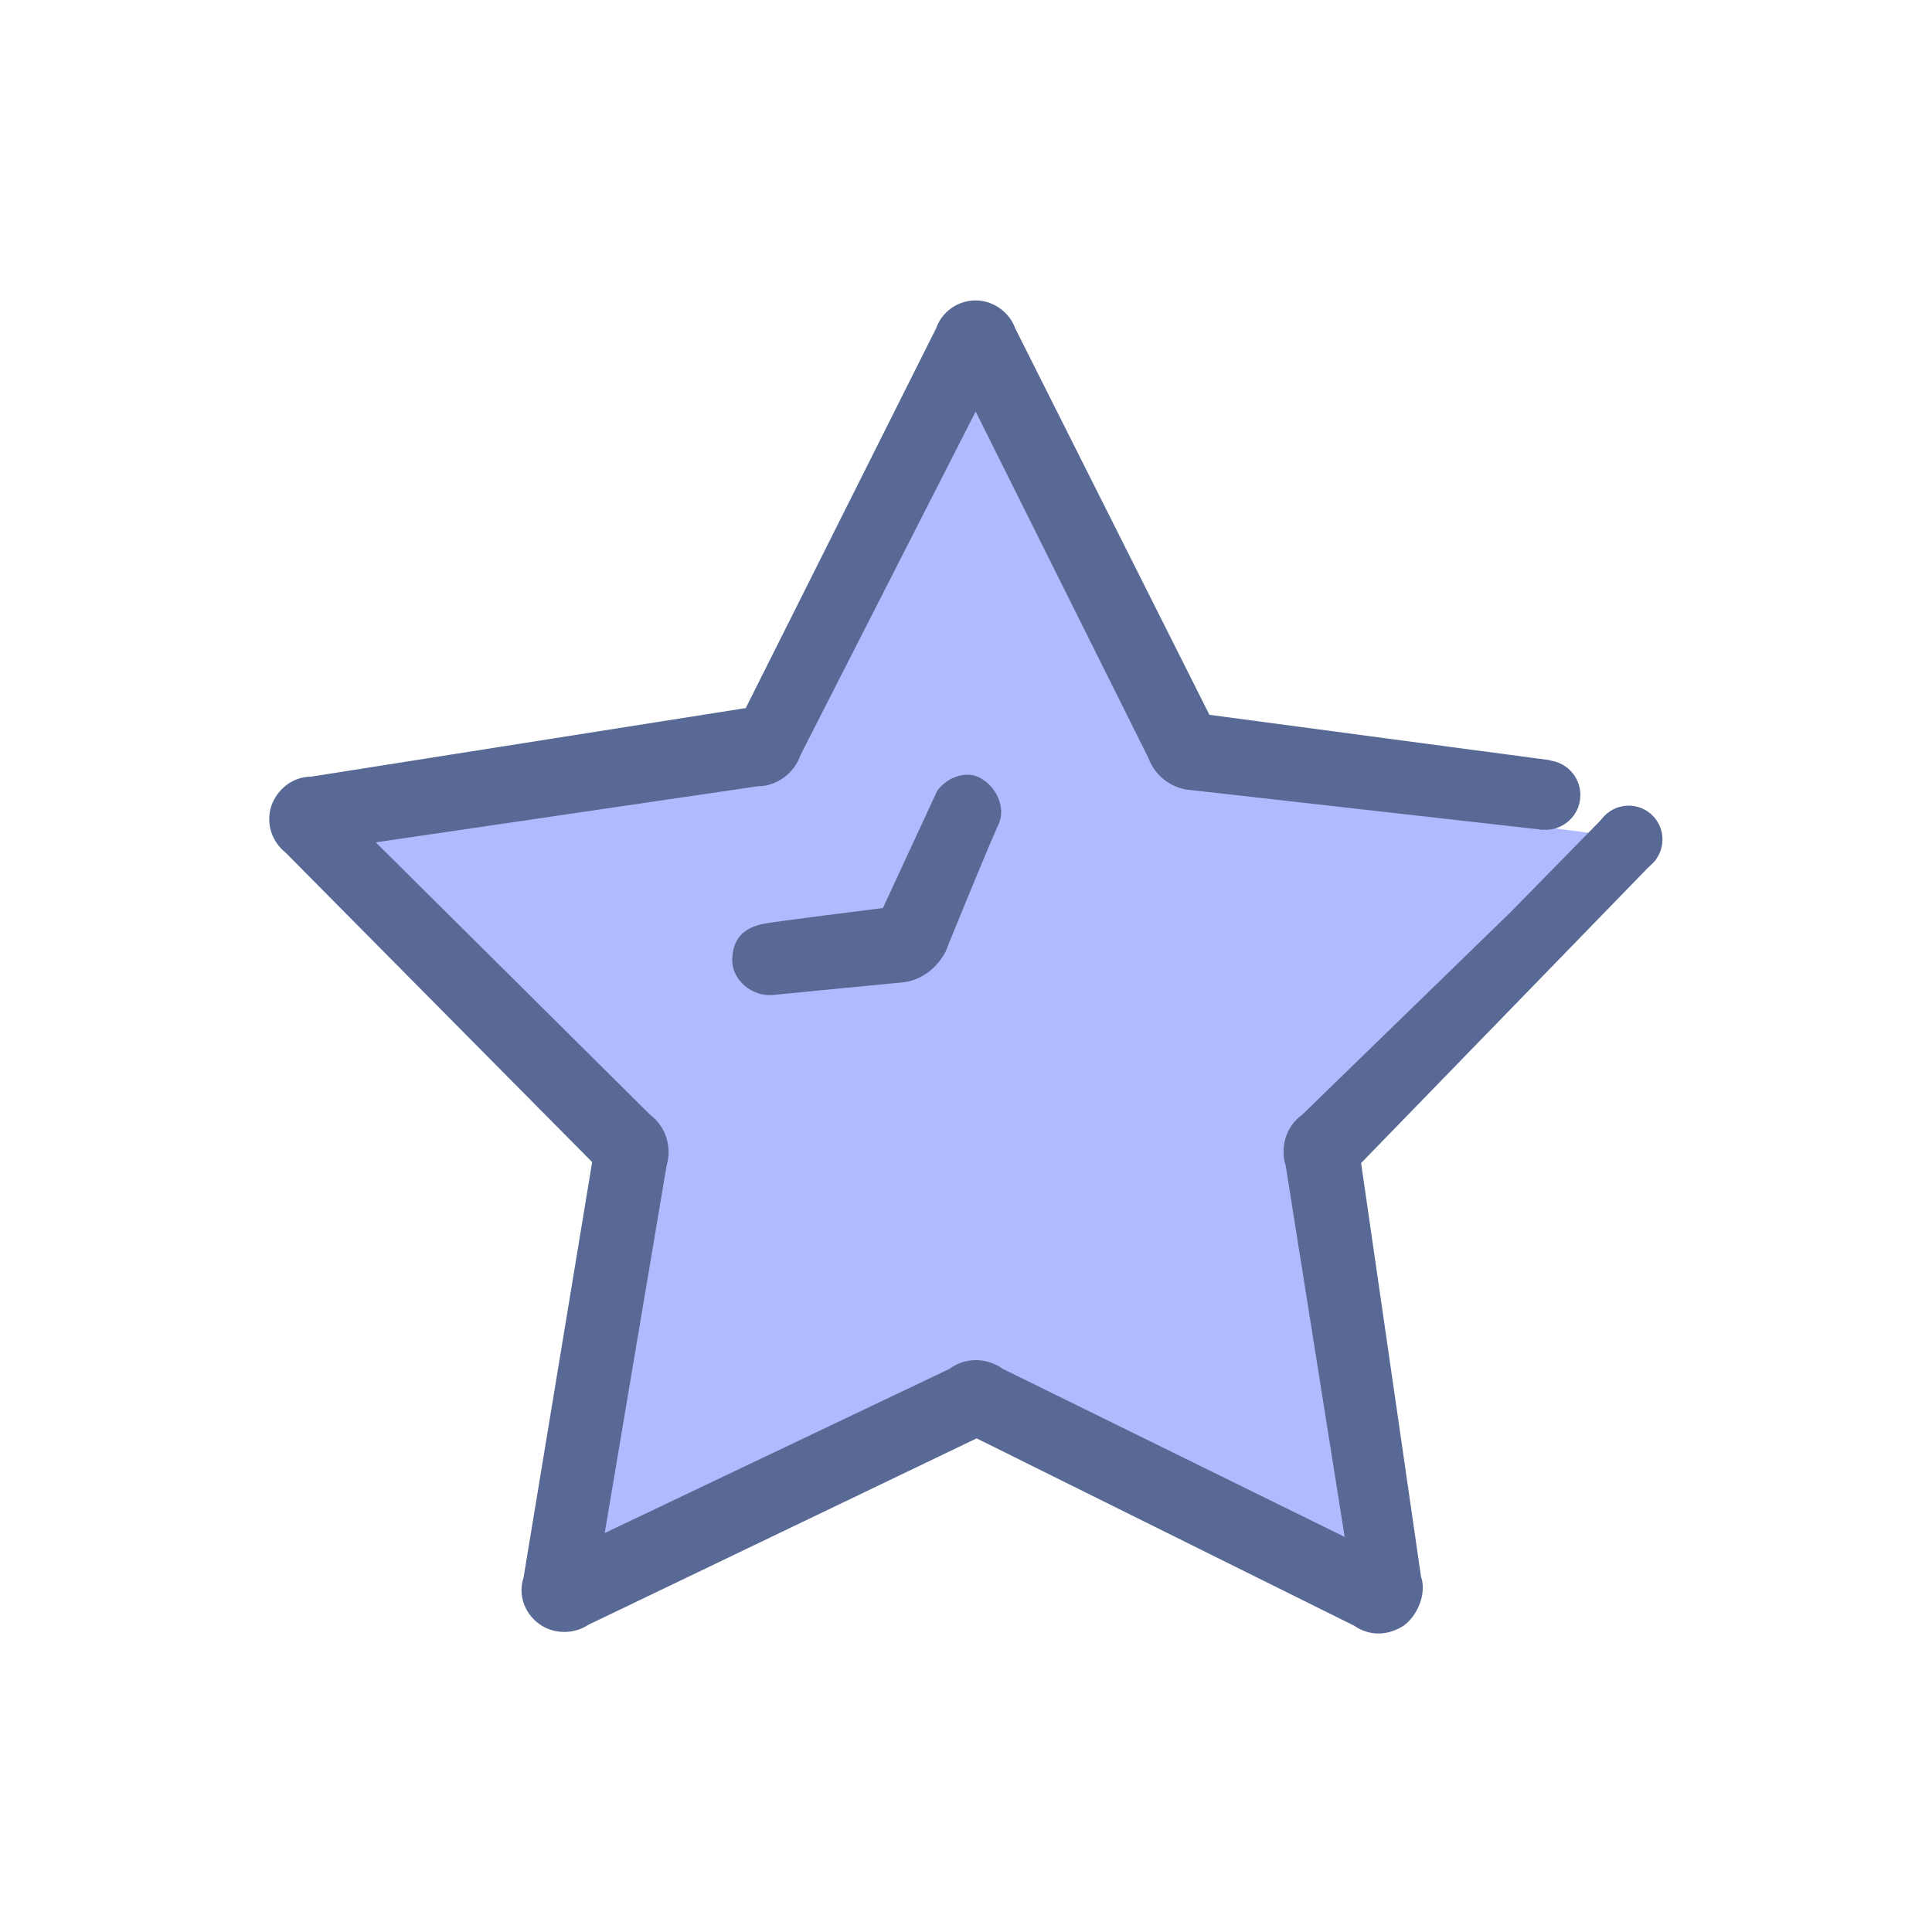 <?xml version="1.0" encoding="utf-8"?>
<!-- Generator: Adobe Illustrator 18.0.0, SVG Export Plug-In . SVG Version: 6.00 Build 0)  -->
<!DOCTYPE svg PUBLIC "-//W3C//DTD SVG 1.1//EN" "http://www.w3.org/Graphics/SVG/1.1/DTD/svg11.dtd">
<svg version="1.1" id="图层_1" xmlns="http://www.w3.org/2000/svg" xmlns:xlink="http://www.w3.org/1999/xlink" x="0px" y="0px"
	 viewBox="0 0 200 200" enable-background="new 0 0 200 200" xml:space="preserve">
<g>
	<path fill="#B0BBFF" d="M157.3,94.1l-22,21.4c-1.7,1.3-2.4,3.5-1.8,5.5l6.5,39.9l-36.5-18.5c-1.7-1.2-3.9-1.2-5.6,0l-36.5,18.5
		l6.6-40c0.6-2-0.1-4.2-1.8-5.5L37.3,87l40.4-6.2c2.1,0,3.9-1.4,4.6-3.3l18.5-36.2l18.5,36.2c0.7,2,2.5,3.3,4.6,3.3l41.2,5.5
		L157.3,94.1L157.3,94.1z"/>
	<g>
		<g>
			<path fill="#576994" d="M103.3,85.5c1.2-2.4-1-5.3-3.1-5.3c-1.3,0-2.5,0.7-3.2,1.7L91.4,94c0,0-11.2,1.4-12.2,1.6
				c-2.3,0.4-3.4,1.7-3.4,3.8c0,2.1,2.1,3.8,4.2,3.6c0.9-0.1,13.4-1.3,13.4-1.3c2-0.2,3.6-1.5,4.5-3.2
				C97.9,98.4,102.7,86.7,103.3,85.5z"/>
			<circle fill="#576994" cx="160" cy="82.3" r="3.6"/>
			<circle fill="#576994" cx="168.6" cy="86.9" r="3.5"/>
			<path fill="#576994" d="M170.3,84.9c-0.9-1.4-2.2-1.4-3.9-0.7l-10,10.2l0,0l-21.6,21c-1.7,1.2-2.3,3.4-1.7,5.3l6.1,38.4
				l-35.4-17.4c-1.7-1.2-3.9-1.2-5.5,0l-35.7,17l6.4-38c0.6-2-0.1-4.1-1.7-5.3L38.9,87.2l39.5-5.8c2,0,3.8-1.3,4.5-3.3L101,42.6
				l17.9,35.9c0.7,1.9,2.5,3.2,4.5,3.3l36.3,4.1l0.8-7.2l-35.3-4.7l-20.1-40c-0.6-1.7-2.3-2.9-4.1-2.9c-1.9,0-3.5,1.2-4.1,2.9
				L77.2,73.3l-45,7.1c-1.9,0-3.5,1.3-4.1,3c-0.6,1.8,0,3.7,1.5,4.9l31.7,32l-7.1,43c-0.6,1.8,0.1,3.7,1.6,4.8
				c1.5,1.1,3.6,1.1,5.1,0.1l40.2-19.3l39.1,19.4c0.7,0.5,1.6,0.8,2.5,0.8c0.9,0,1.8-0.3,2.6-0.8c1.5-1.1,2.4-3.4,1.8-5.1l-6.2-42.8
				L171.4,89C171.9,87.5,171.3,86.5,170.3,84.9z"/>
		</g>
	</g>
</g>
</svg>
